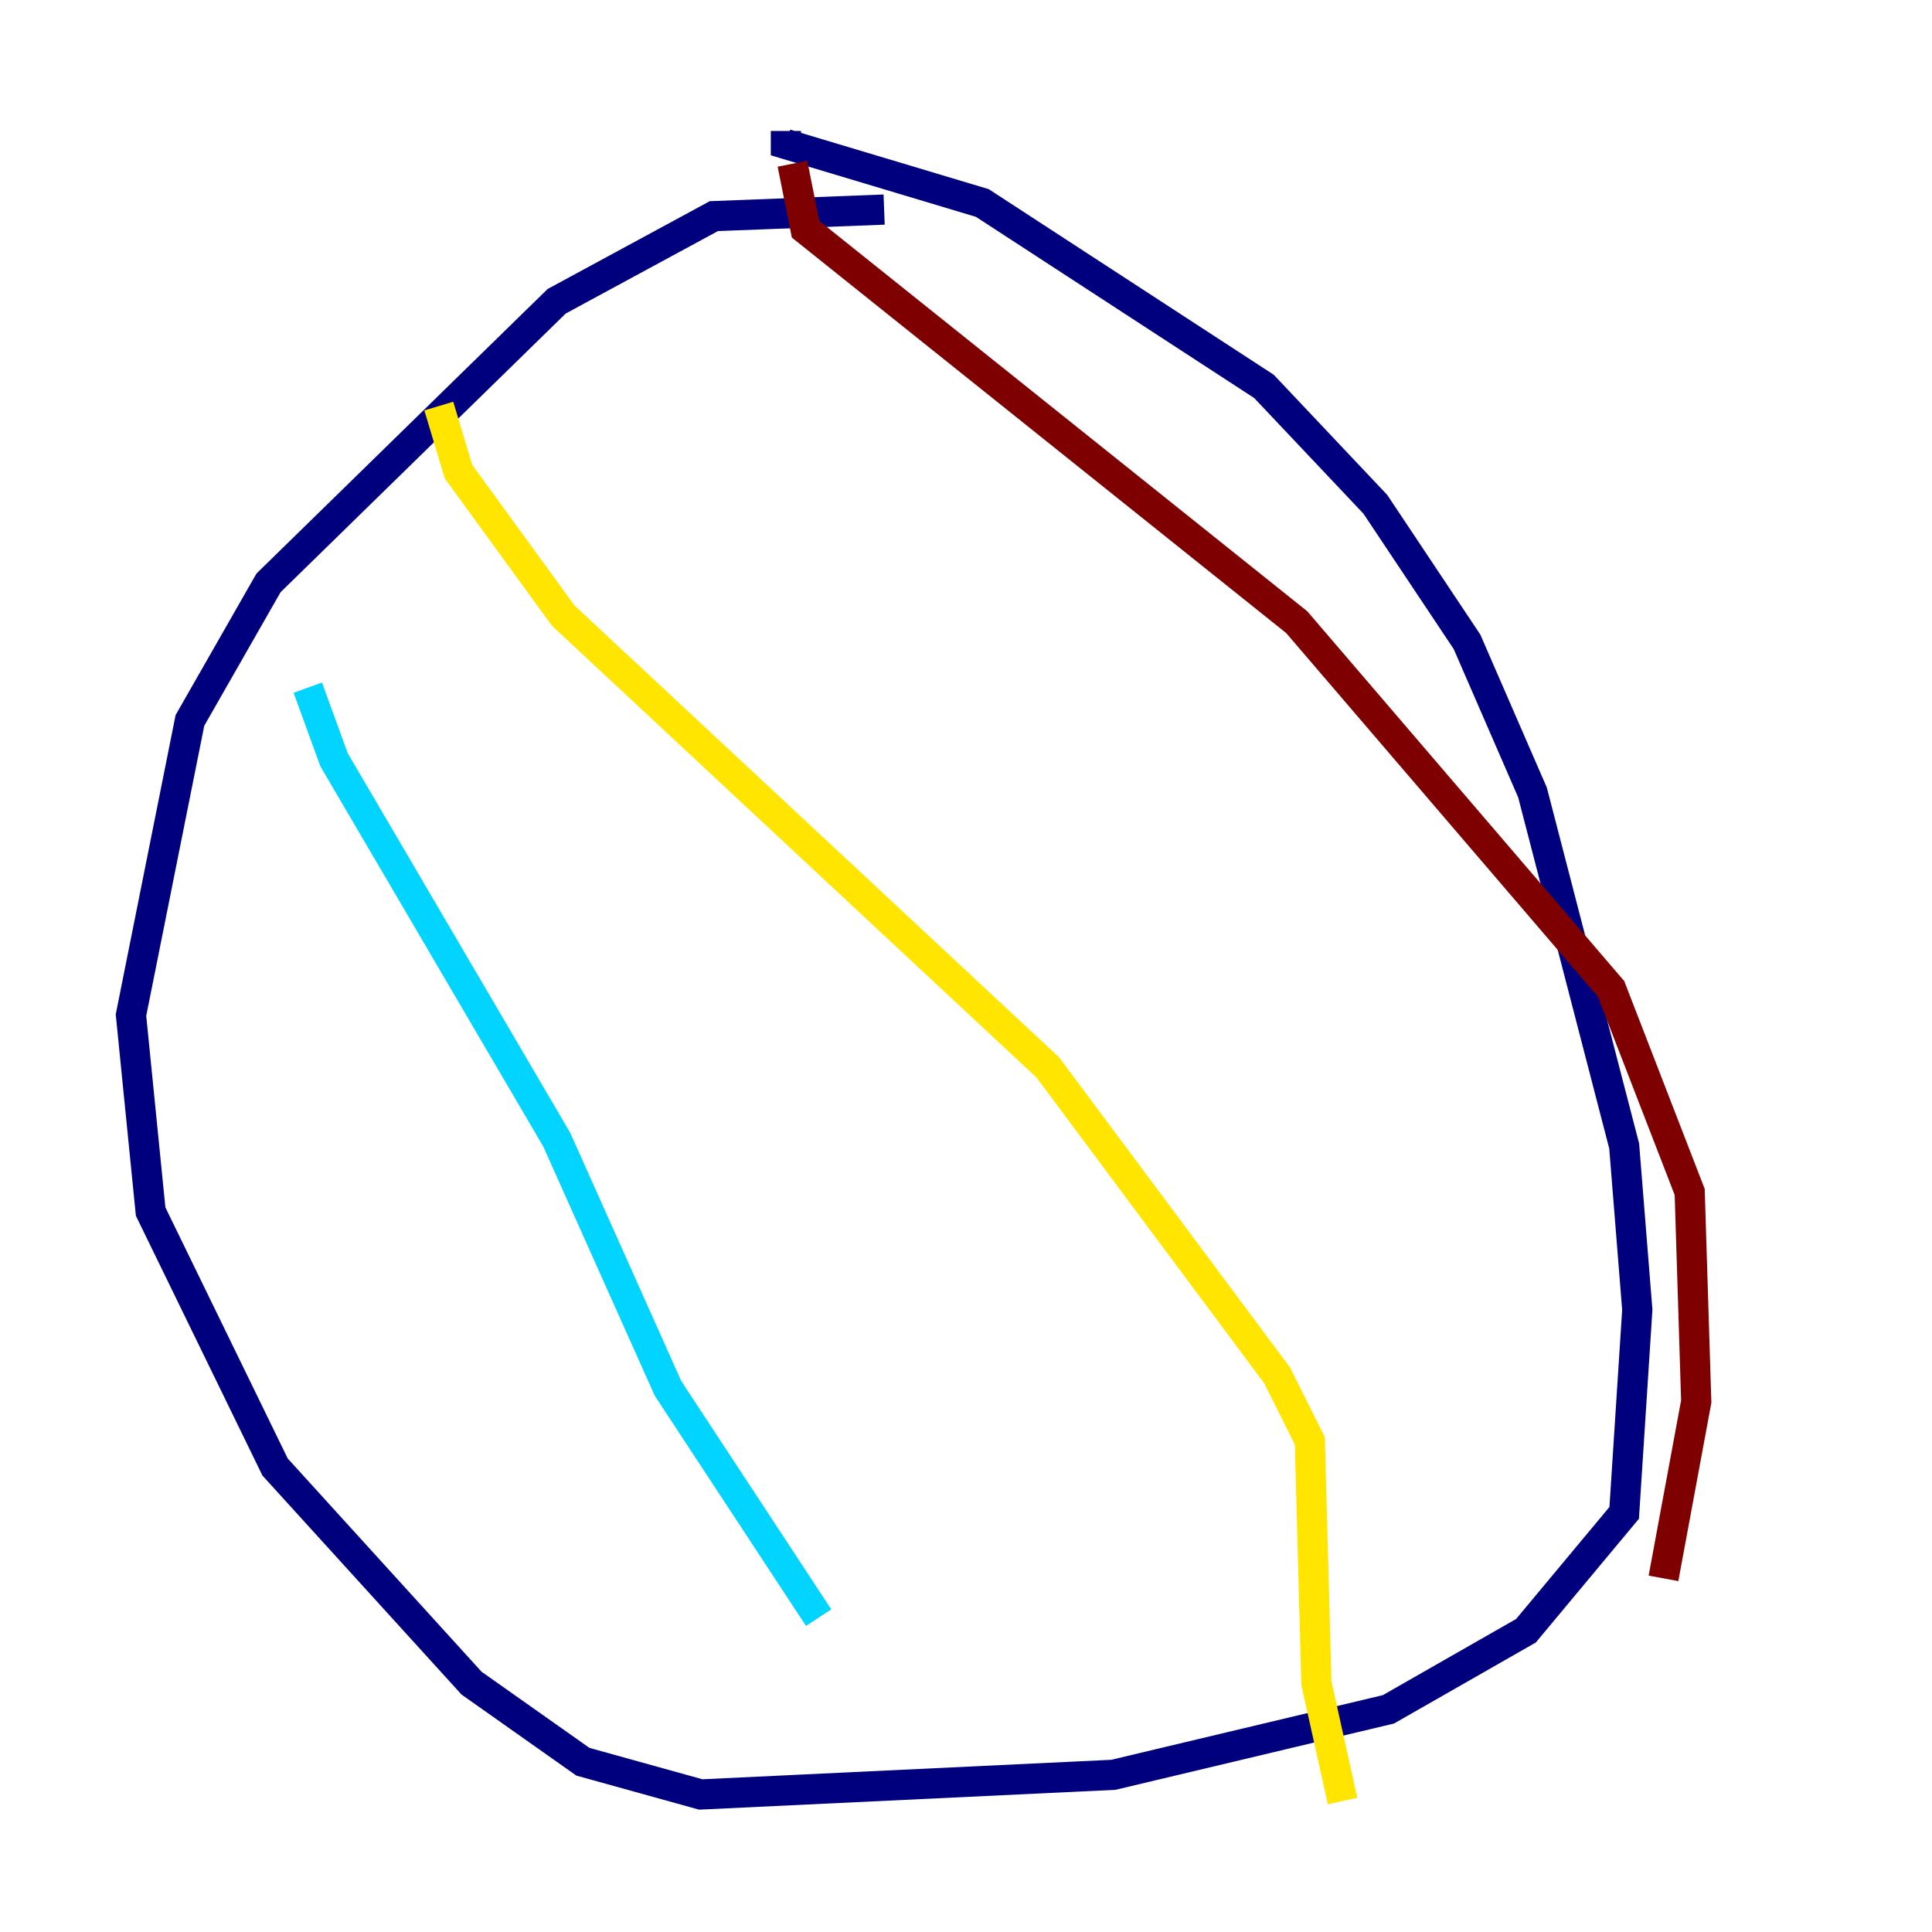 <?xml version="1.0" encoding="utf-8" ?>
<svg baseProfile="tiny" height="128" version="1.2" viewBox="0,0,128,128" width="128" xmlns="http://www.w3.org/2000/svg" xmlns:ev="http://www.w3.org/2001/xml-events" xmlns:xlink="http://www.w3.org/1999/xlink"><defs /><polyline fill="none" points="58.576,13.885 47.295,14.319 36.881,19.959 17.79,38.617 12.583,47.729 8.678,67.254 9.98,80.271 18.224,97.193 31.241,111.512 38.617,116.719 46.427,118.888 73.763,117.586 91.986,113.248 101.098,108.041 107.607,100.231 108.475,86.78 107.607,75.932 101.532,52.502 97.193,42.522 91.119,33.41 83.742,25.6 65.085,13.451 52.068,9.546 52.068,8.678" stroke="#00007f" stroke-width="2" /><polyline fill="none" points="20.393,45.559 22.129,50.332 36.881,75.498 44.258,91.986 54.237,107.173" stroke="#00d4ff" stroke-width="2" /><polyline fill="none" points="29.071,26.902 30.373,31.241 37.315,40.786 69.424,70.725 84.61,91.119 86.78,95.458 87.214,111.512 88.949,119.322" stroke="#ffe500" stroke-width="2" /><polyline fill="none" points="52.502,10.848 53.37,15.186 85.912,41.22 106.739,65.519 111.946,78.969 112.38,92.854 110.21,104.57" stroke="#7f0000" stroke-width="2" /></svg>